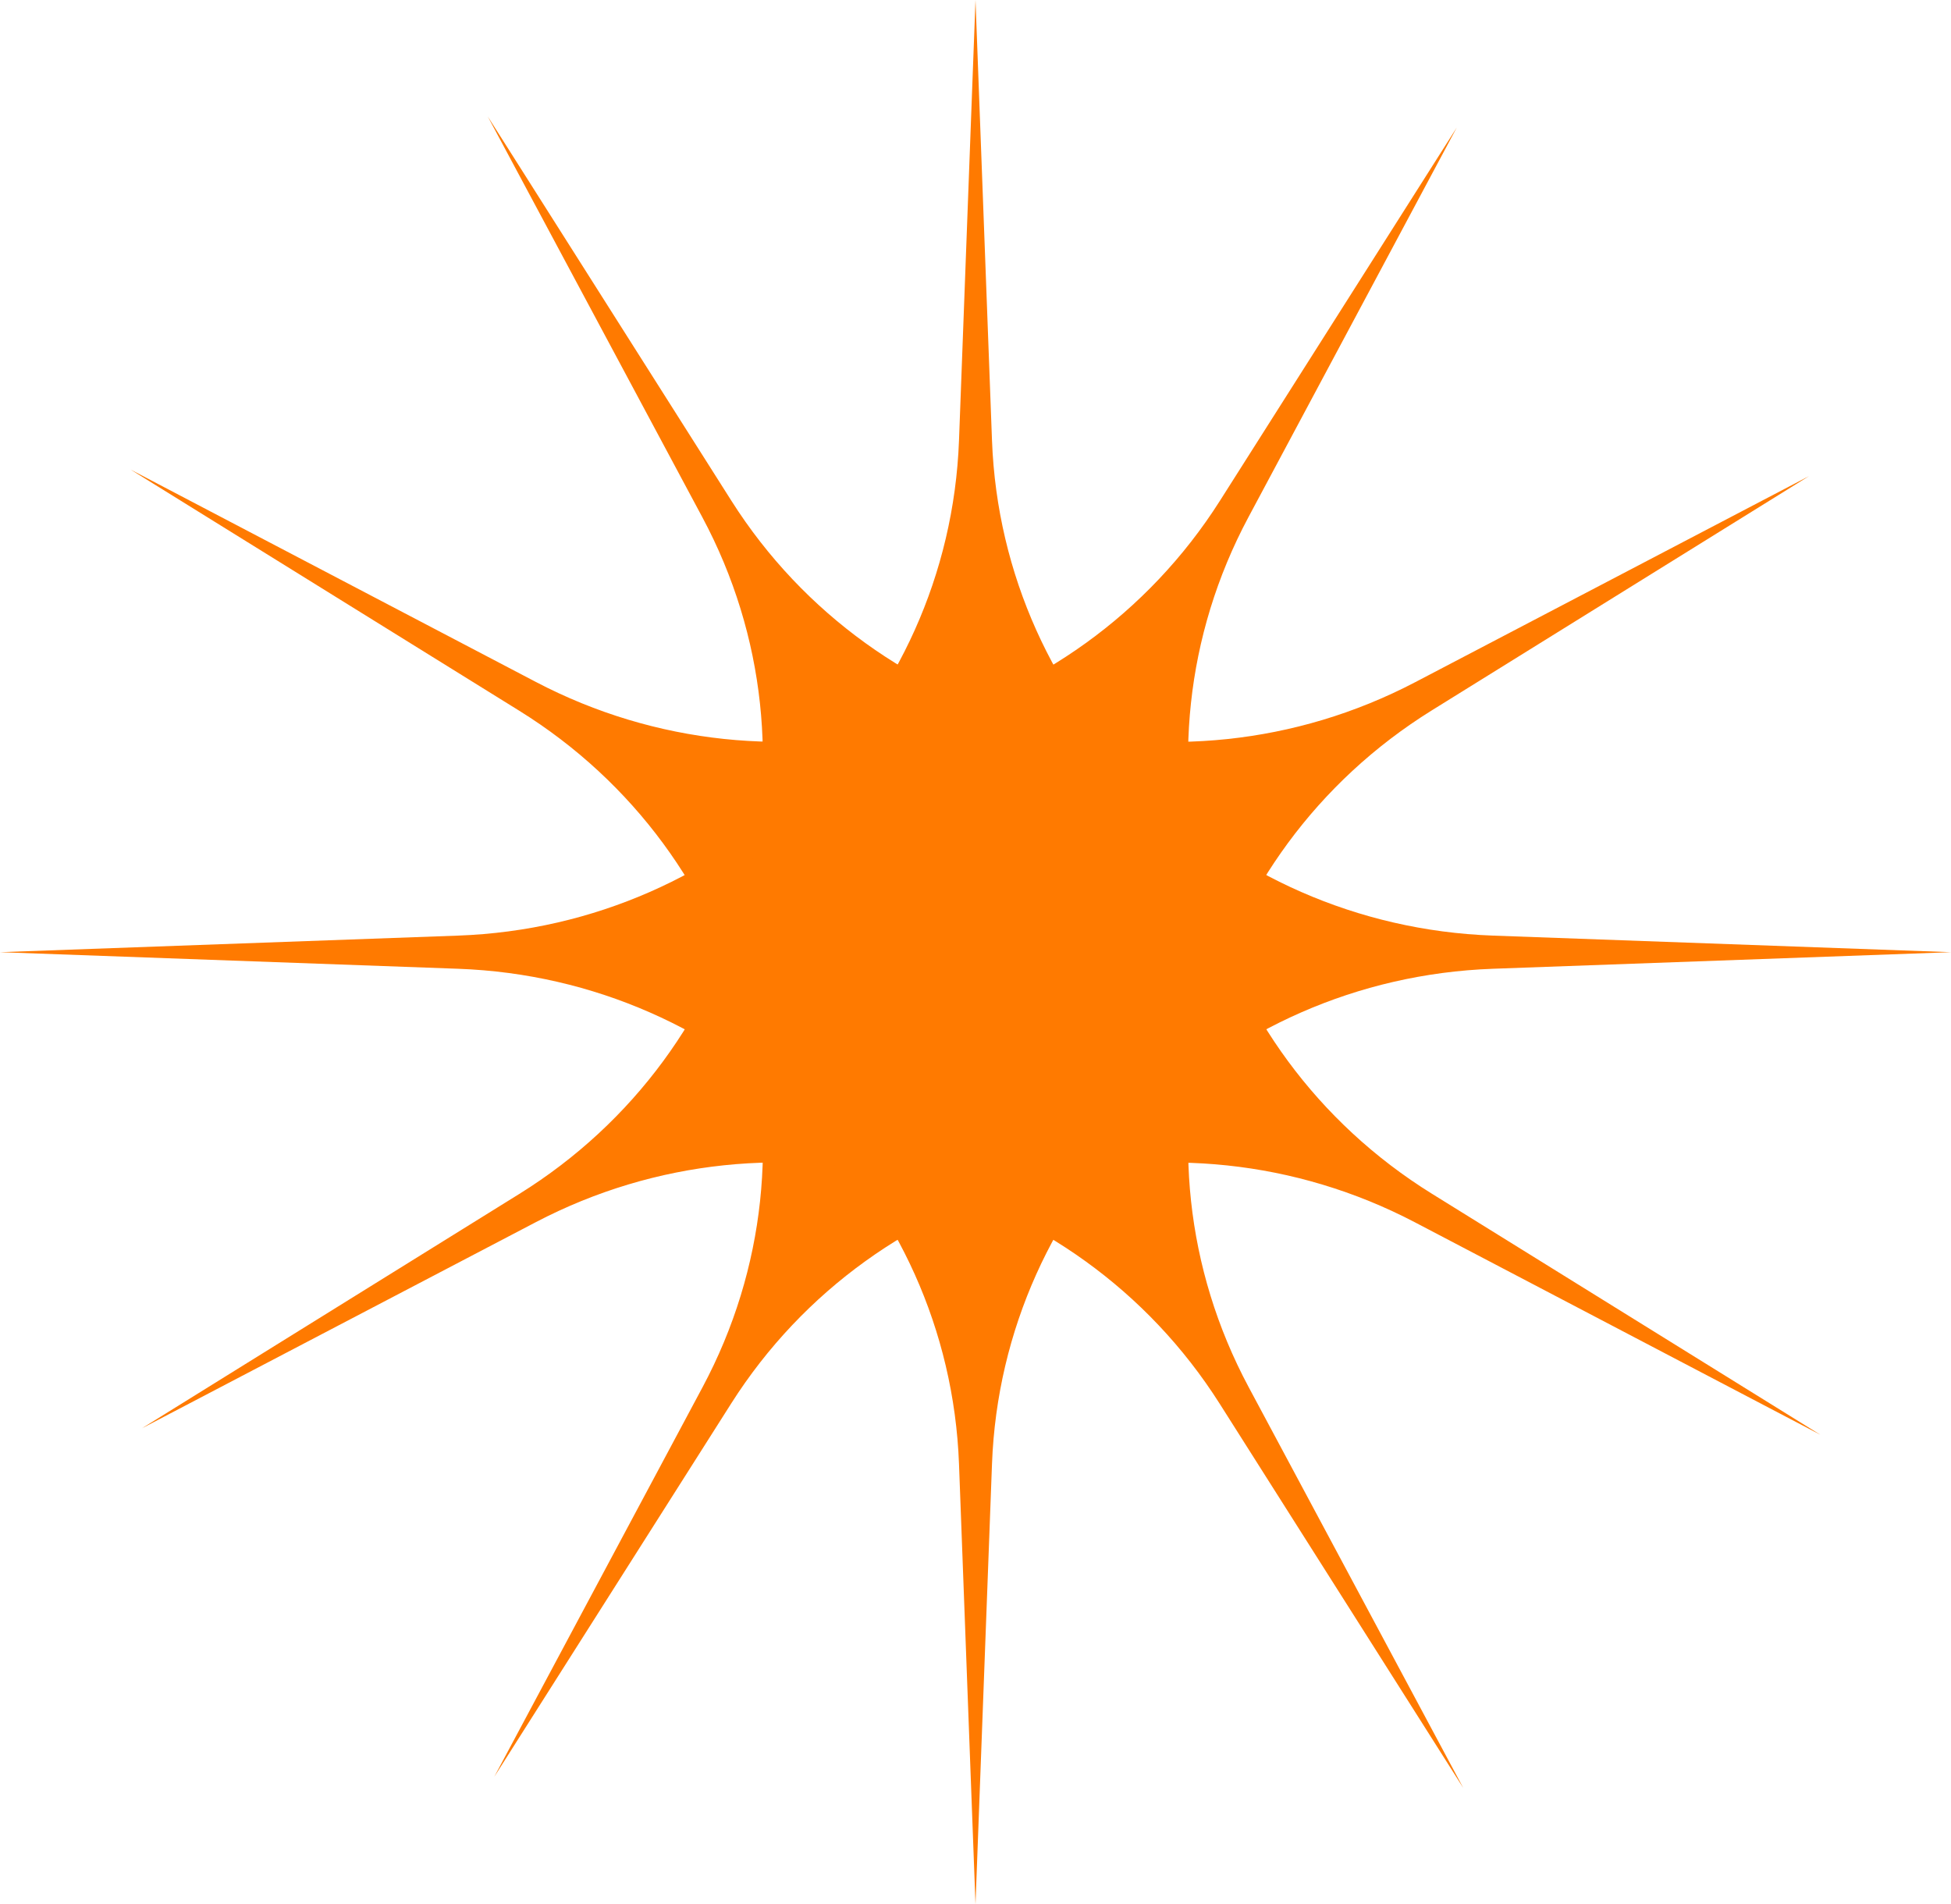 <svg width="42" height="41" viewBox="0 0 42 41" fill="none" xmlns="http://www.w3.org/2000/svg">
<path d="M21 0L21.355 9.48C21.572 15.28 26.276 19.931 32.138 20.143L42 20.5L32.138 20.857C26.276 21.069 21.572 25.72 21.355 31.52L21 41L20.645 31.52C20.428 25.72 15.724 21.069 9.862 20.857L0 20.5L9.862 20.143C15.724 19.931 20.428 15.28 20.645 9.48L21 0Z" fill="#FF7A00"/>
<path d="M31.36 2.746L26.877 11.132C24.134 16.262 25.857 22.618 30.826 25.701L39.187 30.889L30.466 26.319C25.282 23.602 18.858 25.304 15.739 30.219L10.64 38.254L15.123 29.868C17.866 24.738 16.143 18.382 11.174 15.299L2.813 10.111L11.534 14.681C16.718 17.398 23.142 15.696 26.262 10.781L31.36 2.746Z" fill="#FF7A00"/>
<path d="M38.944 10.25L30.823 15.294C25.855 18.38 24.136 24.736 26.881 29.865L31.5 38.493L26.257 30.222C23.14 25.305 16.717 23.6 11.532 26.314L3.056 30.75L11.177 25.706C16.145 22.62 17.864 16.264 15.119 11.135L10.5 2.507L15.743 10.778C18.86 15.695 25.283 17.4 30.468 14.686L38.944 10.25Z" fill="#FF7A00"/>
</svg>
